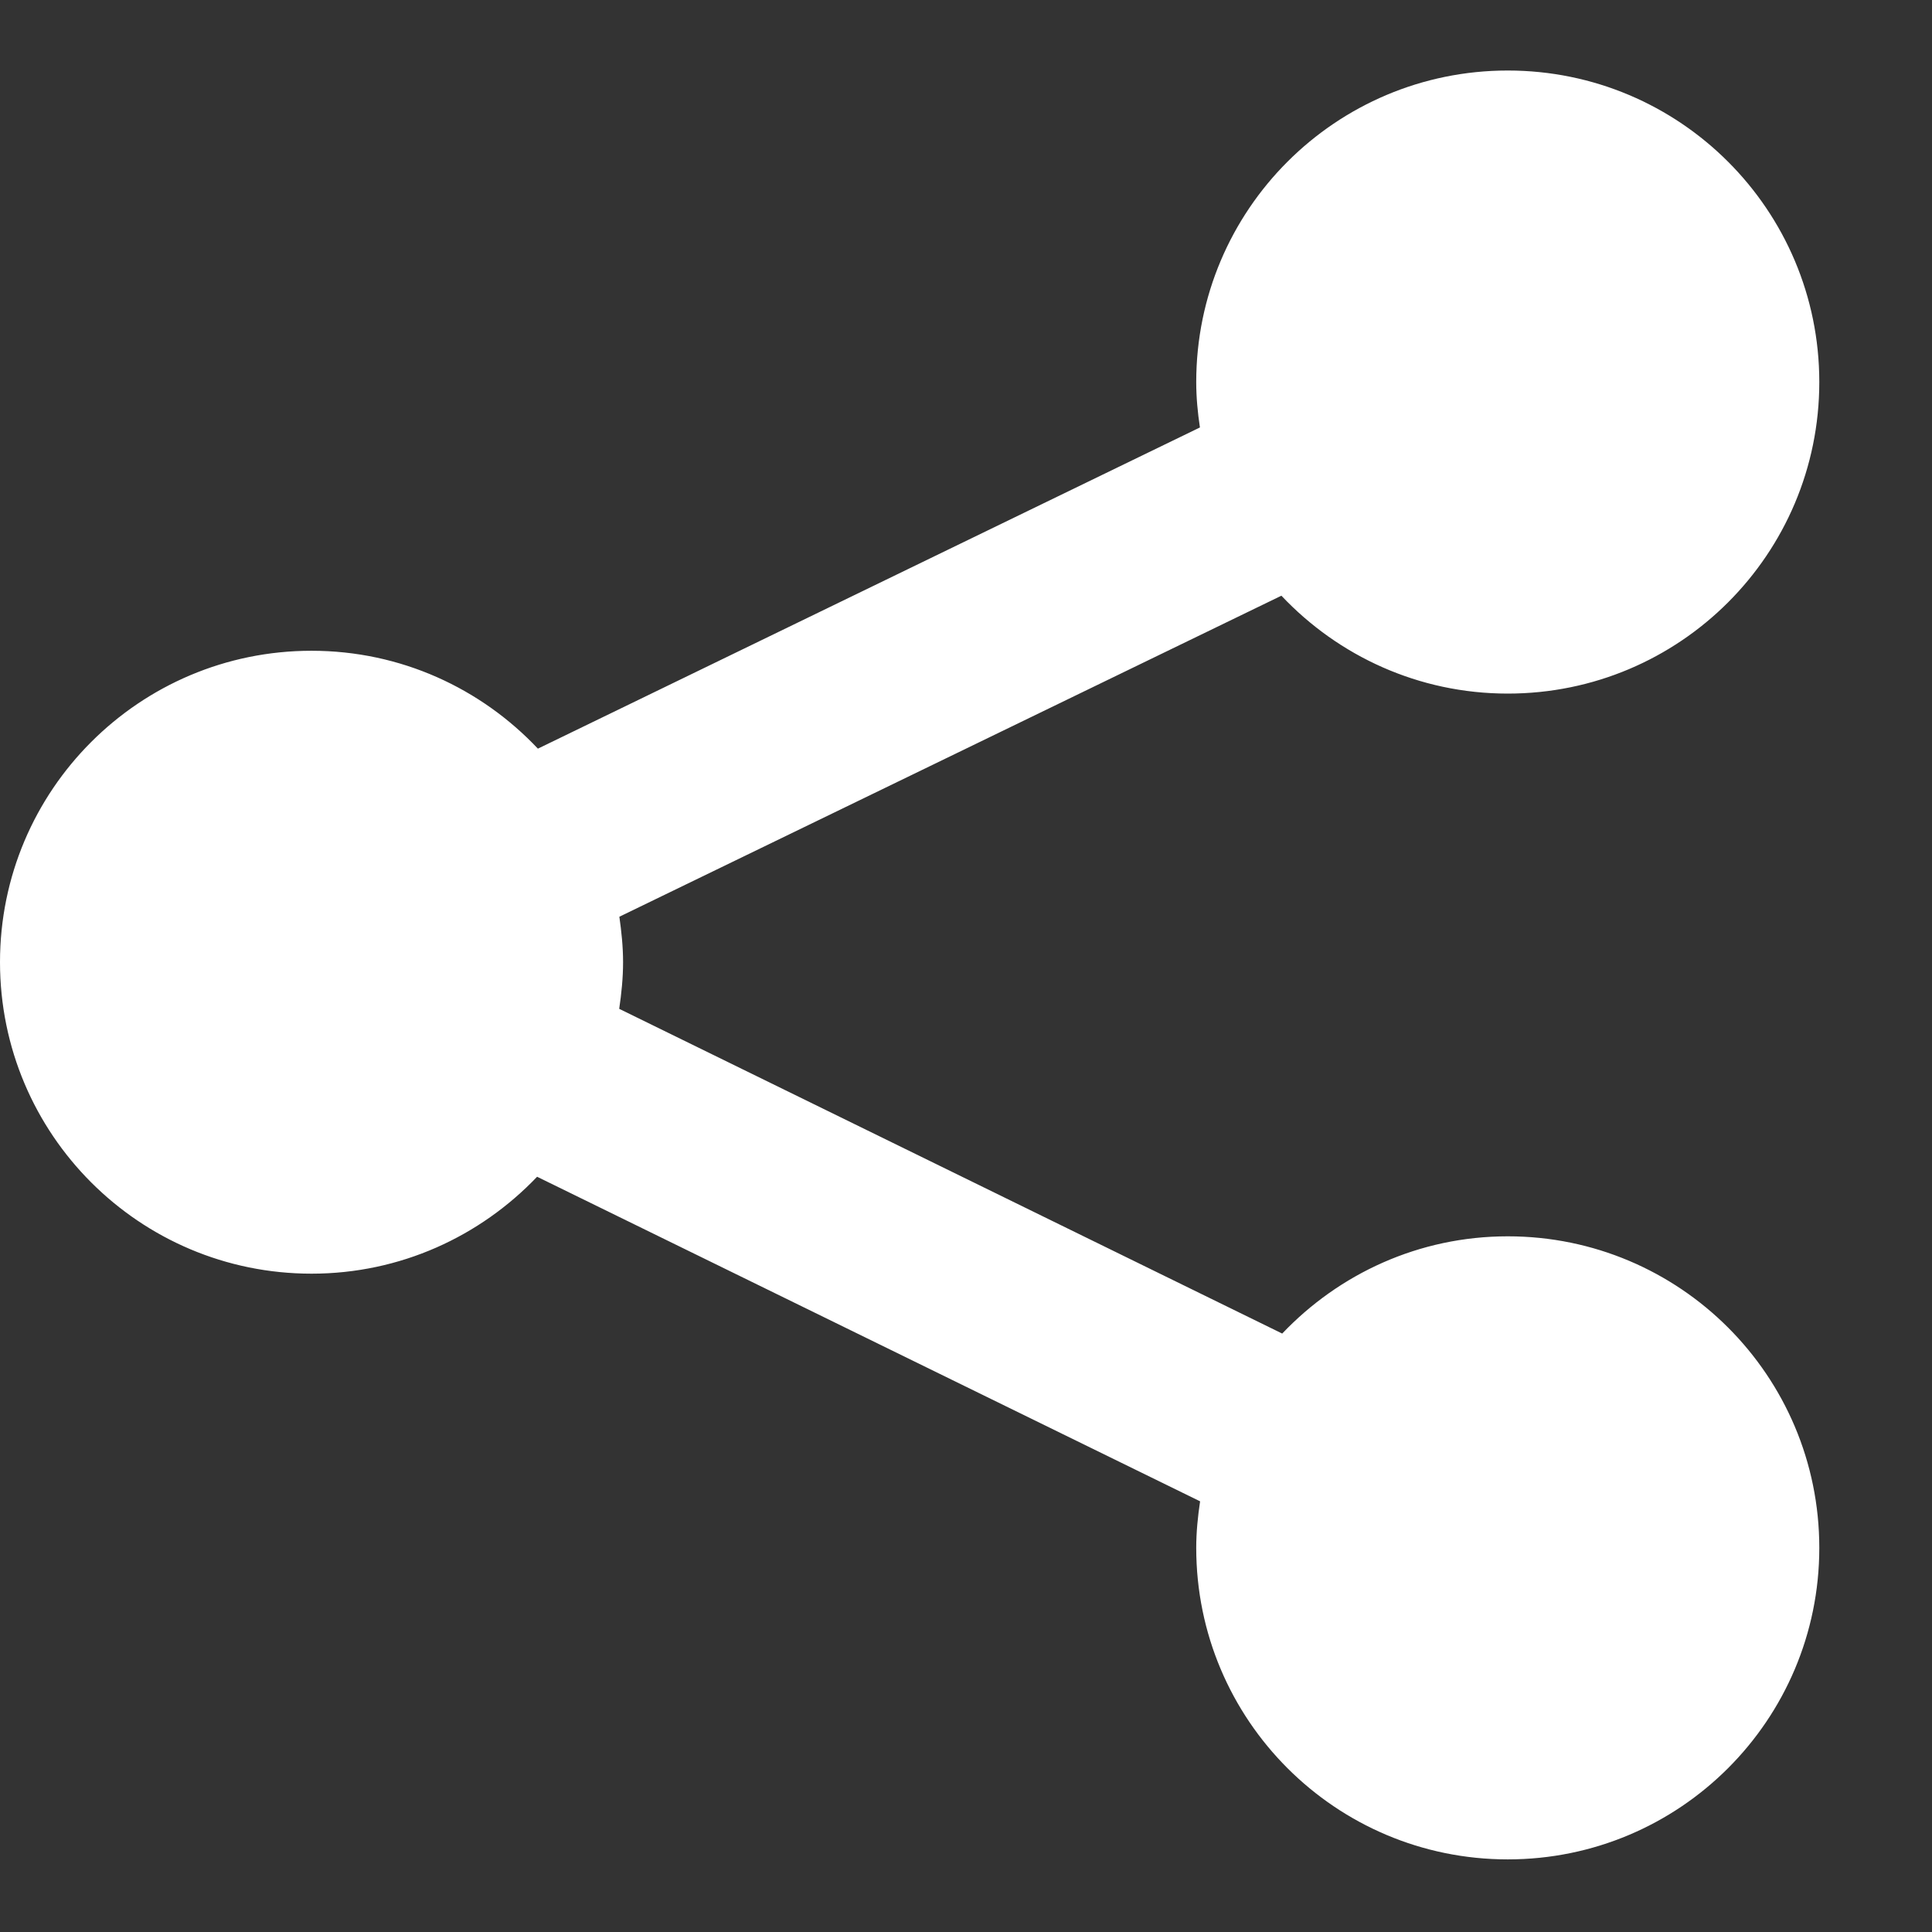 <svg width="12" height="12" viewBox="0 0 12 12" fill="none" xmlns="http://www.w3.org/2000/svg">
<rect x="0" y="0" width="12" height="12" fill="#333333" stroke="none"/>
<g clip-path="url(#clip0_38_37)">
<g clip-path="url(#clip1_38_37)">
<path d="M9.365 7.679C8.813 7.679 8.317 7.912 7.964 8.283L3.846 6.266C3.86 6.171 3.87 6.075 3.87 5.976C3.87 5.88 3.86 5.786 3.847 5.694L7.959 3.7C8.312 4.074 8.811 4.308 9.365 4.308C10.434 4.308 11.3 3.442 11.3 2.373C11.3 1.304 10.434 0.438 9.365 0.438C8.296 0.438 7.43 1.304 7.43 2.373C7.43 2.469 7.439 2.563 7.453 2.655L3.341 4.65C2.988 4.276 2.49 4.042 1.935 4.042C0.866 4.042 0 4.908 0 5.976C0 7.045 0.866 7.911 1.935 7.911C2.487 7.911 2.983 7.679 3.336 7.309L7.454 9.325C7.44 9.419 7.43 9.516 7.43 9.614C7.43 10.683 8.296 11.549 9.365 11.549C10.434 11.549 11.3 10.683 11.3 9.614C11.3 8.545 10.434 7.679 9.365 7.679Z" fill="white"/>
</g>
</g>
<defs>
<clipPath id="clip0_38_37">
<rect width="11.3" height="11.3" fill="white" transform="translate(0 0.344)"/>
</clipPath>
<clipPath id="clip1_38_37">
<rect width="11.3" height="11.3" fill="white" transform="translate(0 0.344)"/>
</clipPath>
</defs>
</svg>
